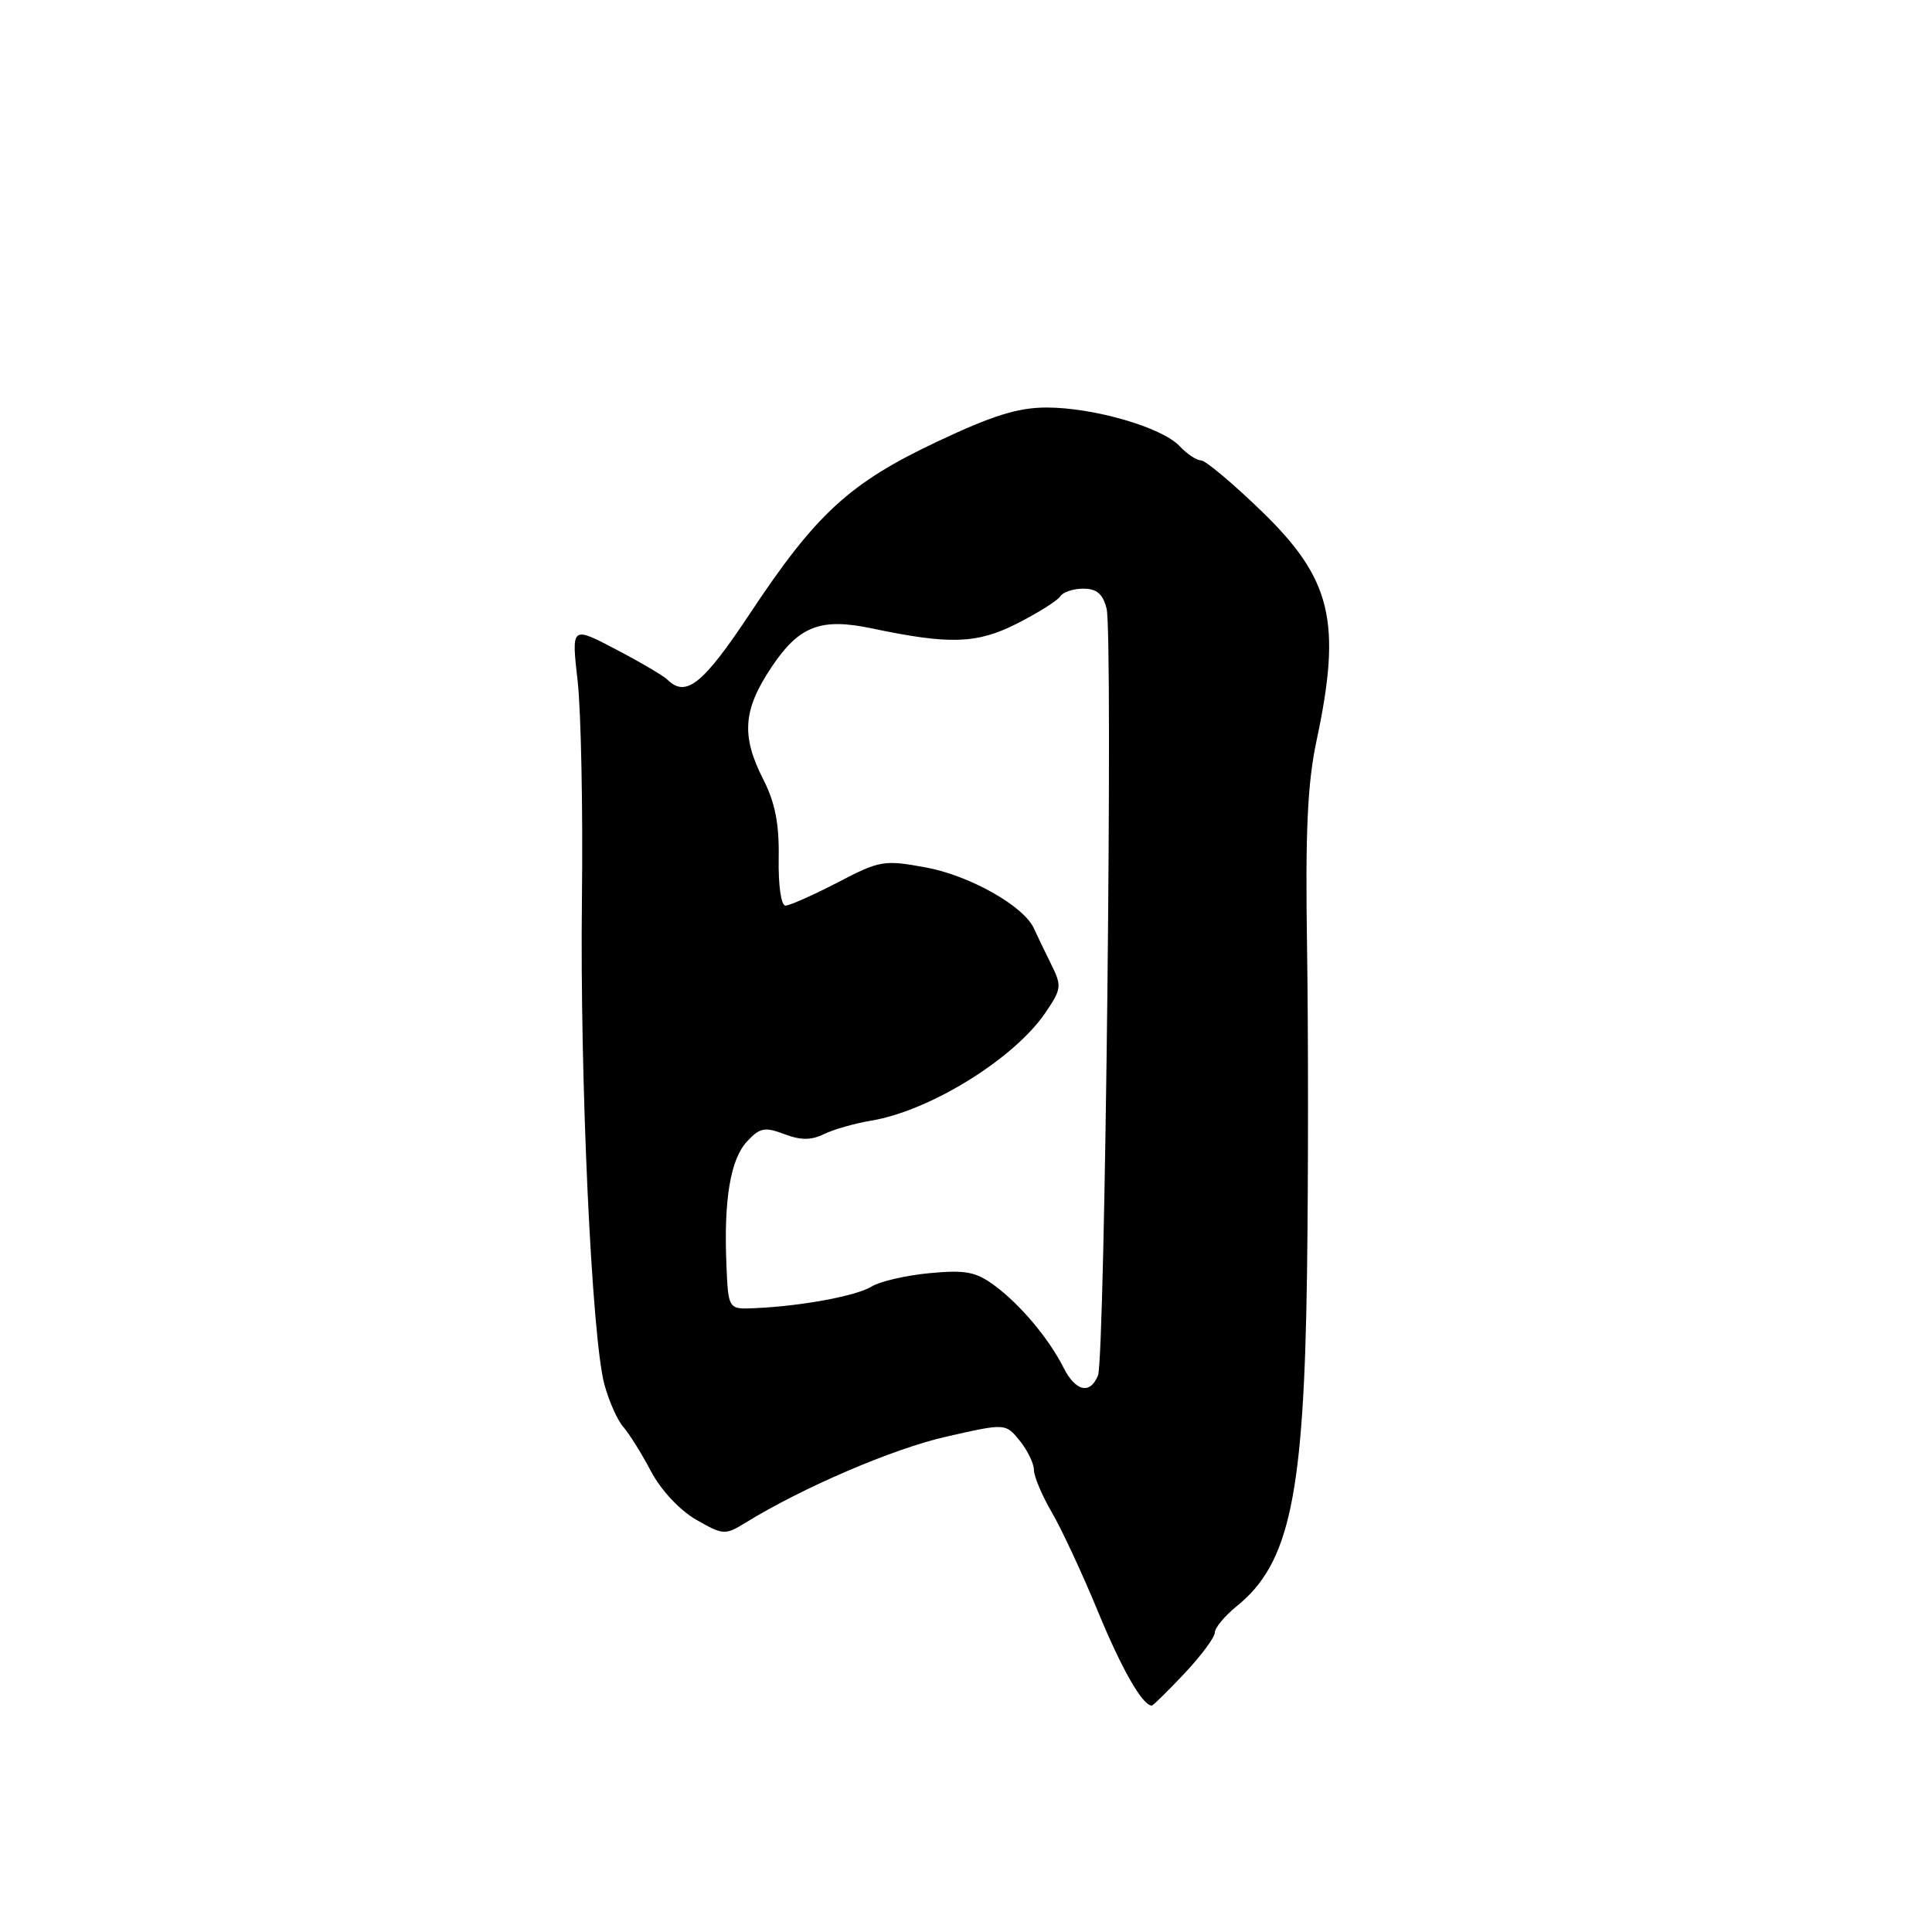 <?xml version="1.0" encoding="UTF-8" standalone="no"?>
<!DOCTYPE svg PUBLIC "-//W3C//DTD SVG 1.1//EN" "http://www.w3.org/Graphics/SVG/1.1/DTD/svg11.dtd" >
<svg xmlns="http://www.w3.org/2000/svg" xmlns:xlink="http://www.w3.org/1999/xlink" version="1.1" viewBox="0 0 256 256">
 <g >
 <path fill="currentColor"
d=" M 156.94 221.75 C 159.14 219.41 160.96 216.97 160.97 216.32 C 160.99 215.67 162.30 214.10 163.88 212.82 C 170.89 207.18 172.79 198.15 173.19 168.50 C 173.36 155.85 173.36 136.50 173.19 125.50 C 172.95 110.20 173.25 103.78 174.44 98.18 C 177.82 82.36 176.45 76.70 167.09 67.66 C 163.30 64.00 159.72 61.00 159.14 61.00 C 158.55 61.00 157.27 60.15 156.29 59.10 C 153.95 56.62 144.92 54.00 138.68 54.00 C 134.88 54.00 131.50 55.06 124.12 58.55 C 112.56 64.01 108.14 68.08 99.40 81.25 C 93.16 90.66 90.90 92.48 88.45 90.07 C 87.93 89.55 84.85 87.74 81.60 86.04 C 75.71 82.95 75.71 82.95 76.54 90.23 C 76.99 94.23 77.25 107.17 77.11 119.00 C 76.82 143.04 78.41 177.39 80.10 183.50 C 80.70 185.70 81.82 188.20 82.58 189.06 C 83.34 189.92 84.99 192.55 86.24 194.92 C 87.57 197.44 90.04 200.09 92.23 201.36 C 95.80 203.41 96.08 203.43 98.73 201.80 C 106.36 197.10 118.33 191.96 125.37 190.37 C 133.24 188.58 133.24 188.58 135.12 190.90 C 136.15 192.18 137.00 193.92 137.00 194.77 C 137.00 195.63 138.07 198.16 139.38 200.41 C 140.69 202.66 143.43 208.55 145.47 213.50 C 148.62 221.16 151.39 226.00 152.62 226.00 C 152.79 226.00 154.73 224.09 156.94 221.75 Z  M 140.94 181.25 C 138.97 177.35 135.20 172.86 131.77 170.33 C 129.30 168.51 127.93 168.25 123.17 168.70 C 120.05 168.99 116.60 169.79 115.50 170.47 C 113.46 171.72 106.27 173.06 100.00 173.34 C 96.50 173.50 96.50 173.50 96.25 167.50 C 95.90 158.89 96.79 153.60 99.01 151.22 C 100.68 149.43 101.34 149.30 103.91 150.27 C 106.12 151.11 107.49 151.10 109.19 150.27 C 110.46 149.65 113.28 148.85 115.44 148.49 C 123.22 147.20 134.36 140.30 138.50 134.22 C 140.69 131.00 140.72 130.66 139.23 127.66 C 138.37 125.92 137.36 123.83 136.99 123.00 C 135.65 120.05 128.46 116.00 122.68 114.94 C 117.12 113.92 116.59 114.01 110.97 116.94 C 107.73 118.62 104.63 120.00 104.08 120.00 C 103.50 120.00 103.12 117.34 103.18 113.74 C 103.26 109.16 102.71 106.36 101.14 103.28 C 98.19 97.49 98.44 94.06 102.25 88.37 C 105.88 82.94 108.74 81.84 115.50 83.26 C 125.86 85.44 129.43 85.32 134.75 82.63 C 137.56 81.20 140.14 79.58 140.49 79.02 C 140.83 78.46 142.21 78.00 143.54 78.00 C 145.33 78.00 146.14 78.70 146.63 80.65 C 147.49 84.09 146.42 179.95 145.49 182.25 C 144.46 184.81 142.53 184.39 140.94 181.25 Z "/>
</g>
</svg>
